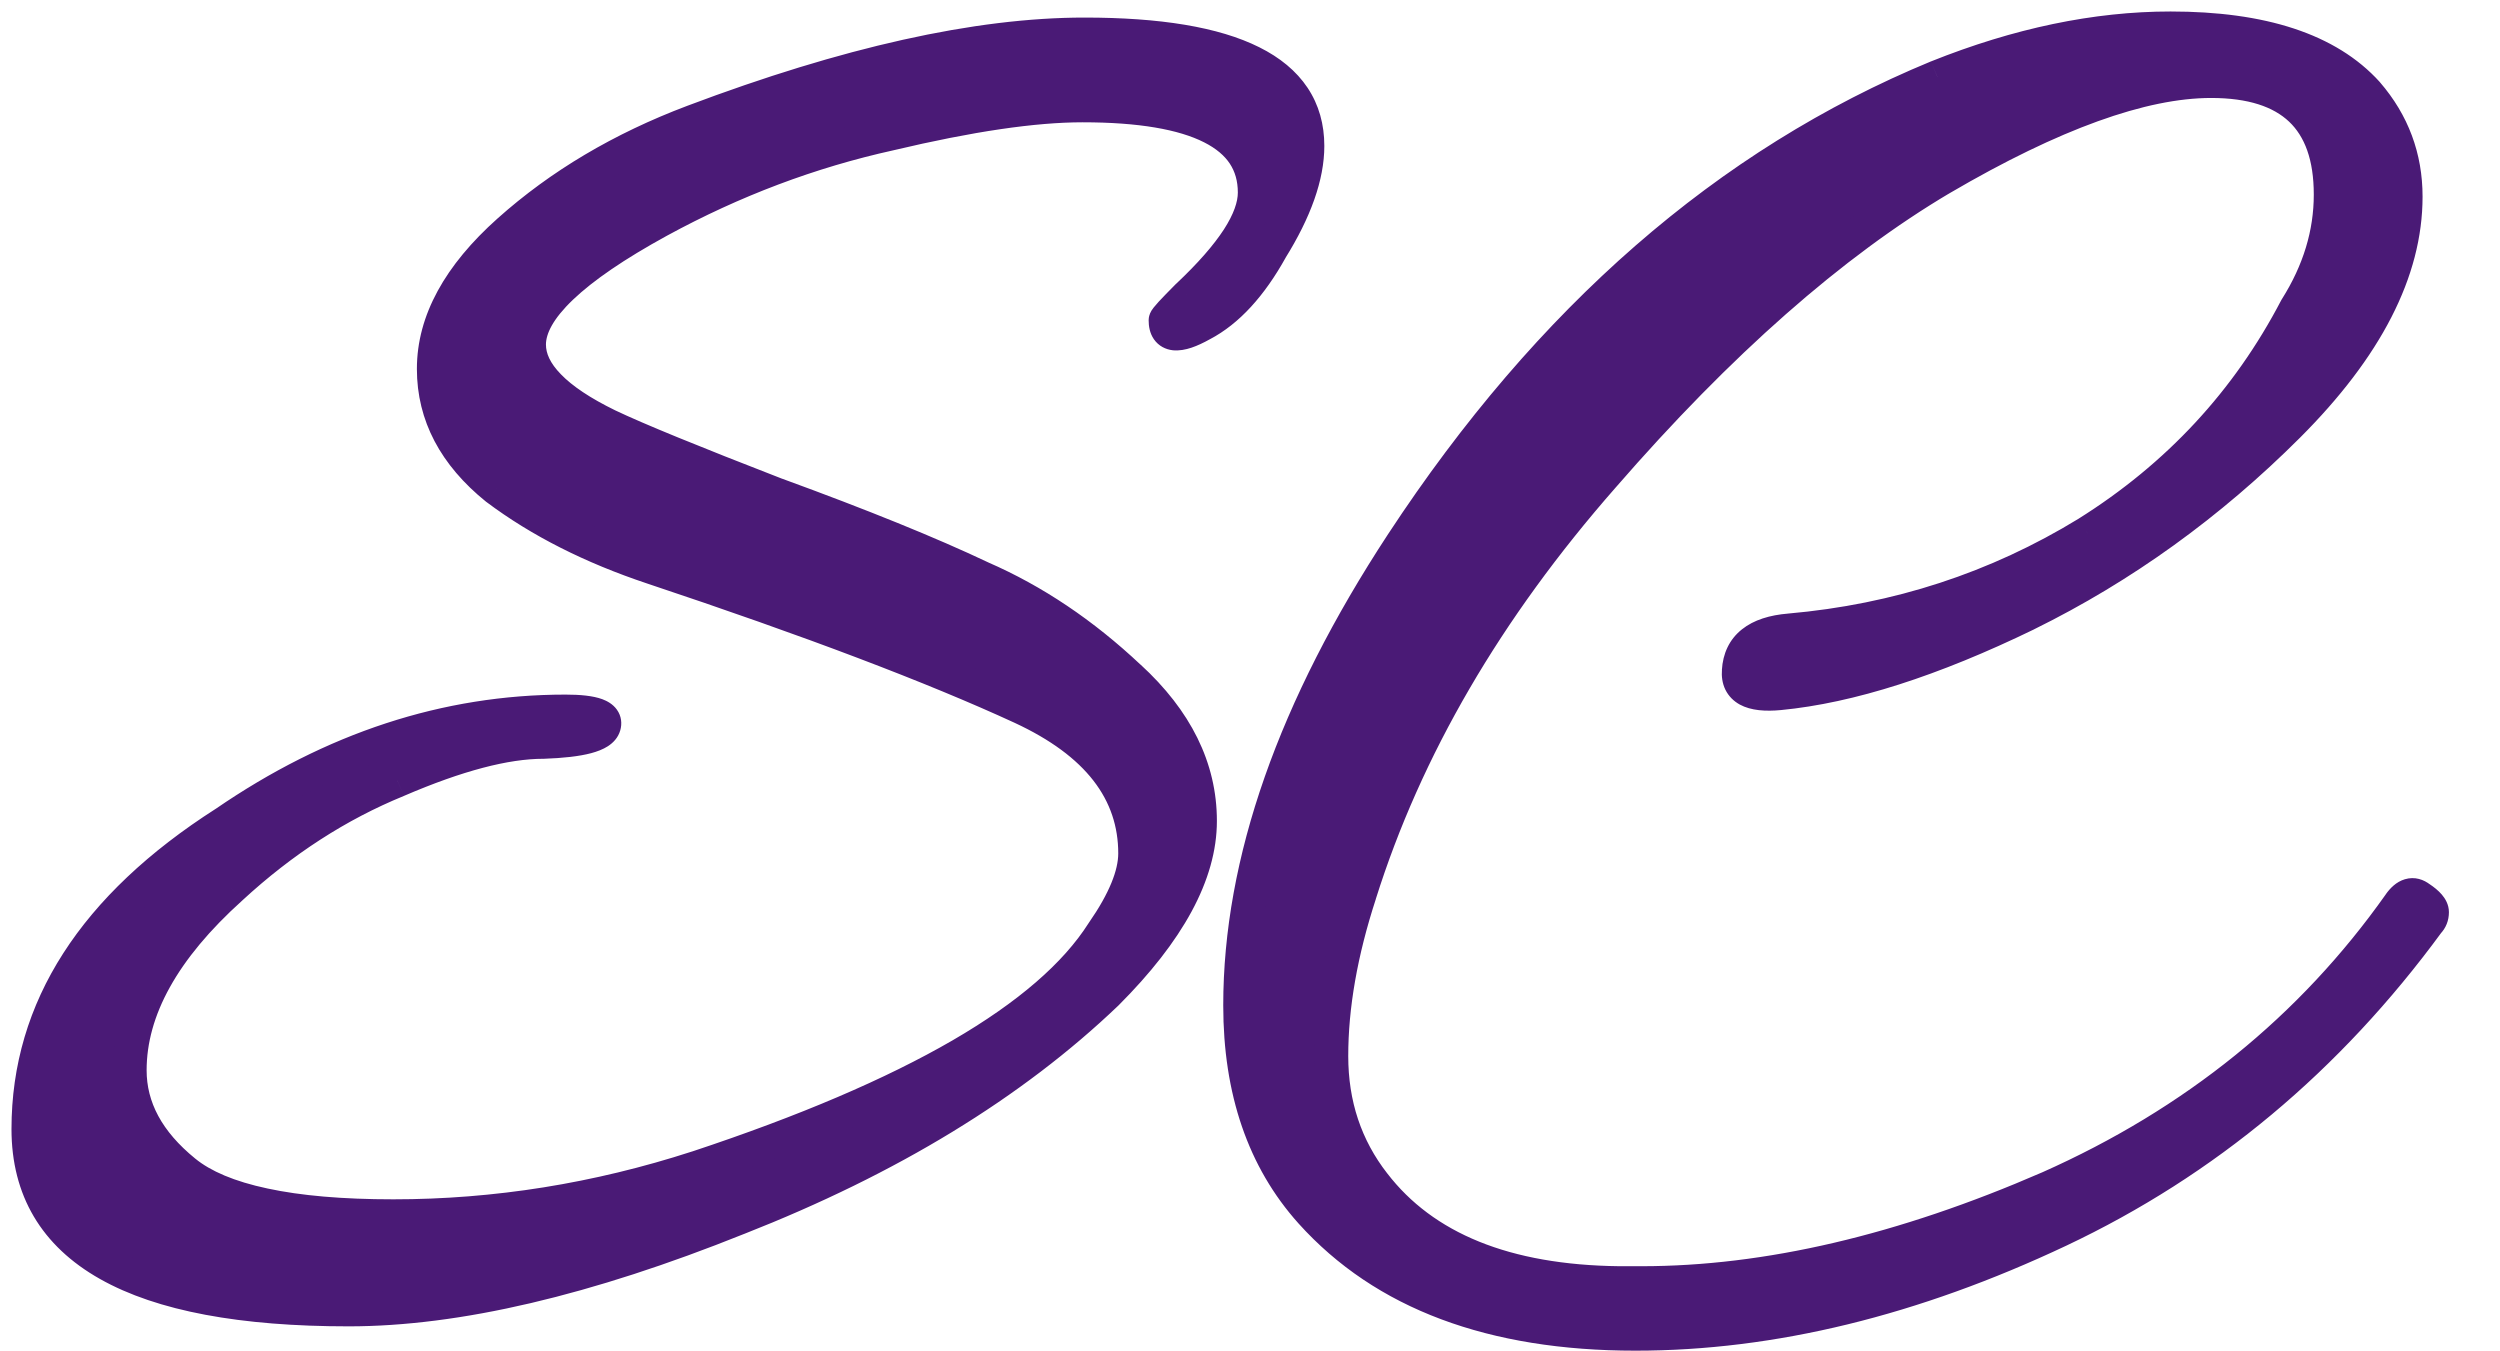 <svg width="37" height="20" viewBox="0 0 37 20" fill="none" font-weight="bold" xmlns="http://www.w3.org/2000/svg">
<g id="SC" transform="translate(0 -6)">
<path d="M19.35 8.16C19.35 8.6 19.17 9.11 18.81 9.69C18.51 10.23 18.17 10.6 17.79 10.8C17.43 11 17.25 10.98 17.25 10.74C17.25 10.72 17.36 10.6 17.58 10.38C18.24 9.76 18.57 9.25 18.57 8.85C18.57 7.99 17.72 7.56 16.02 7.56C15.3 7.56 14.35 7.7 13.17 7.98C11.99 8.24 10.85 8.67 9.75 9.27C8.47 9.97 7.83 10.58 7.83 11.1C7.83 11.52 8.22 11.92 9 12.3C9.42 12.5 10.25 12.84 11.49 13.32C12.75 13.78 13.76 14.19 14.52 14.55C15.3 14.89 16.03 15.38 16.71 16.02C17.41 16.66 17.76 17.37 17.76 18.15C17.76 18.93 17.3 19.78 16.38 20.7C14.98 22.04 13.16 23.15 10.92 24.03C8.68 24.93 6.76 25.38 5.16 25.38C2 25.38 0.42 24.49 0.42 22.71C0.42 20.93 1.39 19.42 3.33 18.18C4.93 17.08 6.61 16.53 8.37 16.53C8.79 16.53 8.98 16.6 8.94 16.74C8.9 16.88 8.6 16.96 8.04 16.98C7.48 16.98 6.76 17.17 5.88 17.55C5 17.91 4.18 18.44 3.42 19.14C2.42 20.04 1.92 20.94 1.92 21.84C1.92 22.4 2.19 22.9 2.73 23.34C3.27 23.78 4.3 24 5.82 24C7.34 24 8.84 23.76 10.32 23.28C13.52 22.22 15.52 21.06 16.32 19.8C16.64 19.34 16.8 18.95 16.8 18.63C16.8 17.71 16.24 16.99 15.12 16.47C13.82 15.87 12 15.18 9.66 14.4C8.76 14.1 7.99 13.71 7.35 13.23C6.73 12.73 6.42 12.14 6.42 11.46C6.42 10.76 6.79 10.08 7.53 9.42C8.29 8.74 9.2 8.2 10.26 7.8C12.54 6.94 14.47 6.51 16.05 6.51C18.25 6.51 19.35 7.06 19.35 8.16ZM34.494 8.88C34.494 7.76 33.904 7.2 32.724 7.2C31.704 7.2 30.374 7.68 28.734 8.64C27.114 9.6 25.444 11.07 23.724 13.05C22.004 15.01 20.804 17.07 20.124 19.23C19.844 20.09 19.704 20.89 19.704 21.63C19.704 22.35 19.914 22.98 20.334 23.52C21.074 24.48 22.284 24.97 23.964 24.99C24.084 24.99 24.194 24.99 24.294 24.99C26.154 24.99 28.164 24.52 30.324 23.58C32.484 22.62 34.214 21.22 35.514 19.38C35.614 19.24 35.714 19.21 35.814 19.29C35.934 19.37 35.994 19.44 35.994 19.5C35.994 19.56 35.974 19.61 35.934 19.65C34.454 21.67 32.634 23.19 30.474 24.21C28.314 25.23 26.224 25.74 24.204 25.74C22.084 25.74 20.484 25.14 19.404 23.94C18.704 23.16 18.354 22.14 18.354 20.88C18.354 18.76 19.154 16.48 20.754 14.04C22.934 10.72 25.574 8.42 28.674 7.14C29.874 6.66 31.024 6.42 32.124 6.42C33.484 6.42 34.454 6.74 35.034 7.38C35.414 7.82 35.604 8.33 35.604 8.91C35.604 10.01 35.024 11.14 33.864 12.3C32.704 13.46 31.414 14.39 29.994 15.09C28.594 15.77 27.374 16.16 26.334 16.26C25.914 16.3 25.714 16.19 25.734 15.93C25.754 15.57 26.004 15.37 26.484 15.33C28.084 15.19 29.554 14.71 30.894 13.89C32.234 13.05 33.264 11.94 33.984 10.56C34.324 10.02 34.494 9.46 34.494 8.88Z" fill="#4A1A76"/>
<path d="M18.81 9.69L18.597 9.558L18.591 9.569L18.81 9.69ZM17.79 10.8L17.674 10.579L17.669 10.582L17.79 10.8ZM17.58 10.38L17.409 10.198L17.403 10.203L17.58 10.38ZM13.17 7.98L13.224 8.224L13.228 8.223L13.17 7.98ZM9.75 9.27L9.63 9.051L9.63 9.051L9.75 9.27ZM9 12.3L8.89 12.525L8.893 12.526L9 12.3ZM11.49 13.32L11.4 13.553L11.404 13.555L11.49 13.32ZM14.52 14.55L14.413 14.776L14.42 14.779L14.52 14.55ZM16.71 16.02L16.539 16.202L16.541 16.204L16.71 16.02ZM16.38 20.7L16.553 20.881L16.557 20.877L16.38 20.7ZM10.92 24.03L10.829 23.797L10.827 23.798L10.92 24.03ZM3.33 18.18L3.465 18.391L3.472 18.386L3.33 18.18ZM8.04 16.98V17.23L8.049 17.23L8.04 16.98ZM5.88 17.55L5.975 17.781L5.979 17.779L5.88 17.55ZM3.42 19.14L3.587 19.326L3.589 19.324L3.42 19.14ZM2.73 23.34L2.572 23.534L2.572 23.534L2.73 23.34ZM10.32 23.28L10.397 23.518L10.399 23.517L10.32 23.28ZM16.32 19.8L16.115 19.657L16.109 19.666L16.32 19.8ZM15.12 16.47L15.225 16.243L15.225 16.243L15.12 16.47ZM9.66 14.4L9.581 14.637L9.581 14.637L9.66 14.4ZM7.35 13.23L7.193 13.425L7.2 13.43L7.35 13.23ZM7.53 9.42L7.696 9.607L7.697 9.606L7.53 9.42ZM10.26 7.8L10.172 7.566L10.172 7.566L10.26 7.8ZM19.1 8.16C19.1 8.534 18.945 8.998 18.598 9.558L19.022 9.822C19.395 9.222 19.6 8.666 19.6 8.16H19.1ZM18.591 9.569C18.305 10.084 17.996 10.409 17.674 10.579L17.906 11.021C18.344 10.791 18.715 10.376 19.029 9.811L18.591 9.569ZM17.669 10.582C17.587 10.627 17.523 10.656 17.475 10.672C17.424 10.688 17.407 10.686 17.413 10.687C17.428 10.688 17.464 10.7 17.489 10.736C17.507 10.762 17.5 10.774 17.5 10.74H17C17 10.826 17.015 10.93 17.078 11.021C17.148 11.122 17.252 11.172 17.357 11.184C17.453 11.194 17.549 11.174 17.633 11.146C17.72 11.117 17.813 11.073 17.911 11.018L17.669 10.582ZM17.5 10.74C17.5 10.789 17.485 10.824 17.482 10.832C17.476 10.846 17.47 10.855 17.468 10.858C17.465 10.865 17.463 10.866 17.467 10.861C17.475 10.851 17.491 10.832 17.517 10.804C17.568 10.748 17.648 10.666 17.757 10.557L17.403 10.203C17.293 10.314 17.207 10.402 17.148 10.466C17.119 10.498 17.094 10.527 17.074 10.552C17.065 10.564 17.053 10.58 17.042 10.597C17.037 10.606 17.029 10.62 17.021 10.638C17.016 10.651 17 10.689 17 10.74H17.5ZM17.751 10.562C18.09 10.244 18.352 9.946 18.532 9.668C18.711 9.392 18.82 9.117 18.82 8.85H18.32C18.32 8.983 18.264 9.163 18.113 9.397C17.962 9.629 17.73 9.896 17.409 10.198L17.751 10.562ZM18.82 8.85C18.82 8.592 18.756 8.355 18.619 8.148C18.484 7.943 18.288 7.782 18.045 7.659C17.568 7.418 16.883 7.31 16.02 7.31V7.81C16.857 7.81 17.447 7.917 17.82 8.106C18.002 8.198 18.125 8.306 18.202 8.423C18.278 8.539 18.32 8.678 18.32 8.85H18.82ZM16.02 7.31C15.272 7.31 14.3 7.455 13.112 7.737L13.228 8.223C14.4 7.945 15.328 7.81 16.02 7.81V7.31ZM13.116 7.736C11.912 8.001 10.75 8.44 9.63 9.051L9.87 9.489C10.95 8.9 12.068 8.479 13.224 8.224L13.116 7.736ZM9.63 9.051C8.982 9.405 8.48 9.745 8.138 10.072C7.801 10.393 7.58 10.737 7.58 11.1H8.08C8.08 10.943 8.179 10.723 8.482 10.434C8.78 10.15 9.238 9.835 9.87 9.489L9.63 9.051ZM7.58 11.1C7.58 11.395 7.718 11.659 7.944 11.889C8.167 12.118 8.487 12.328 8.891 12.525L9.109 12.075C8.733 11.892 8.468 11.712 8.302 11.54C8.137 11.371 8.08 11.226 8.08 11.1H7.58ZM8.893 12.526C9.322 12.73 10.161 13.074 11.4 13.553L11.58 13.087C10.339 12.606 9.518 12.27 9.107 12.074L8.893 12.526ZM11.404 13.555C12.661 14.014 13.663 14.421 14.413 14.776L14.627 14.324C13.857 13.959 12.839 13.546 11.576 13.085L11.404 13.555ZM14.42 14.779C15.171 15.107 15.878 15.58 16.539 16.202L16.881 15.838C16.182 15.18 15.429 14.673 14.62 14.321L14.42 14.779ZM16.541 16.204C17.202 16.808 17.51 17.455 17.51 18.15H18.01C18.01 17.285 17.618 16.512 16.879 15.835L16.541 16.204ZM17.51 18.15C17.51 18.831 17.106 19.62 16.203 20.523L16.557 20.877C17.494 19.939 18.01 19.029 18.01 18.15H17.51ZM16.207 20.519C14.836 21.832 13.045 22.926 10.829 23.797L11.011 24.263C13.275 23.374 15.124 22.248 16.553 20.881L16.207 20.519ZM10.827 23.798C8.603 24.692 6.716 25.13 5.16 25.13V25.63C6.804 25.63 8.757 25.168 11.013 24.262L10.827 23.798ZM5.16 25.13C3.595 25.13 2.462 24.908 1.728 24.495C1.014 24.093 0.67 23.508 0.67 22.71H0.17C0.17 23.692 0.615 24.442 1.482 24.93C2.328 25.407 3.565 25.63 5.16 25.63V25.13ZM0.67 22.71C0.67 21.04 1.573 19.6 3.465 18.391L3.195 17.969C1.207 19.24 0.17 20.82 0.17 22.71H0.67ZM3.472 18.386C5.034 17.312 6.666 16.78 8.37 16.78V16.28C6.554 16.28 4.826 16.848 3.188 17.974L3.472 18.386ZM8.37 16.78C8.575 16.78 8.69 16.798 8.741 16.817C8.766 16.826 8.746 16.825 8.723 16.793C8.692 16.749 8.692 16.699 8.7 16.671L9.18 16.809C9.208 16.711 9.199 16.599 9.13 16.503C9.07 16.419 8.984 16.374 8.914 16.348C8.775 16.297 8.585 16.28 8.37 16.28V16.78ZM8.7 16.671C8.712 16.629 8.737 16.616 8.725 16.624C8.713 16.632 8.682 16.647 8.621 16.663C8.498 16.696 8.305 16.72 8.031 16.73L8.049 17.23C8.335 17.22 8.572 17.194 8.749 17.147C8.838 17.123 8.924 17.091 8.997 17.044C9.071 16.996 9.148 16.921 9.18 16.809L8.7 16.671ZM8.04 16.73C7.43 16.73 6.673 16.935 5.781 17.32L5.979 17.779C6.847 17.405 7.53 17.23 8.04 17.23V16.73ZM5.785 17.319C4.876 17.691 4.031 18.238 3.251 18.956L3.589 19.324C4.329 18.642 5.124 18.129 5.975 17.781L5.785 17.319ZM3.253 18.954C2.226 19.878 1.67 20.84 1.67 21.84H2.17C2.17 21.04 2.614 20.202 3.587 19.326L3.253 18.954ZM1.67 21.84C1.67 22.493 1.989 23.059 2.572 23.534L2.888 23.146C2.391 22.741 2.17 22.307 2.17 21.84H1.67ZM2.572 23.534C2.885 23.788 3.32 23.965 3.855 24.079C4.393 24.194 5.049 24.25 5.82 24.25V23.75C5.071 23.75 4.452 23.696 3.96 23.59C3.465 23.485 3.115 23.332 2.888 23.146L2.572 23.534ZM5.82 24.25C7.367 24.25 8.893 24.006 10.397 23.518L10.243 23.042C8.787 23.514 7.313 23.75 5.82 23.75V24.25ZM10.399 23.517C12.008 22.984 13.325 22.423 14.345 21.831C15.363 21.241 16.101 20.611 16.531 19.934L16.109 19.666C15.739 20.248 15.077 20.829 14.095 21.399C13.114 21.967 11.832 22.516 10.241 23.043L10.399 23.517ZM16.525 19.943C16.855 19.469 17.05 19.027 17.05 18.63H16.55C16.55 18.873 16.425 19.211 16.115 19.657L16.525 19.943ZM17.05 18.63C17.05 17.579 16.398 16.788 15.225 16.243L15.015 16.697C16.082 17.192 16.55 17.841 16.55 18.63H17.05ZM15.225 16.243C13.912 15.637 12.082 14.944 9.739 14.163L9.581 14.637C11.918 15.416 13.727 16.103 15.015 16.697L15.225 16.243ZM9.739 14.163C8.86 13.87 8.115 13.491 7.5 13.03L7.2 13.43C7.865 13.929 8.66 14.33 9.581 14.637L9.739 14.163ZM7.507 13.035C6.935 12.574 6.67 12.051 6.67 11.46H6.17C6.17 12.229 6.525 12.886 7.193 13.425L7.507 13.035ZM6.67 11.46C6.67 10.857 6.987 10.239 7.696 9.607L7.364 9.233C6.593 9.921 6.17 10.663 6.17 11.46H6.67ZM7.697 9.606C8.431 8.949 9.314 8.424 10.348 8.034L10.172 7.566C9.086 7.976 8.149 8.531 7.363 9.234L7.697 9.606ZM10.348 8.034C12.614 7.179 14.512 6.76 16.05 6.76V6.26C14.428 6.26 12.466 6.701 10.172 7.566L10.348 8.034ZM16.05 6.76C17.137 6.76 17.915 6.897 18.413 7.146C18.659 7.269 18.828 7.414 18.936 7.577C19.043 7.738 19.1 7.929 19.1 8.16H19.6C19.6 7.841 19.52 7.551 19.352 7.299C19.185 7.049 18.942 6.851 18.637 6.699C18.035 6.398 17.163 6.26 16.05 6.26V6.76ZM28.734 8.64L28.608 8.424L28.607 8.425L28.734 8.64ZM23.724 13.05L23.912 13.215L23.913 13.214L23.724 13.05ZM20.124 19.23L20.362 19.307L20.362 19.305L20.124 19.23ZM20.334 23.52L20.532 23.367L20.531 23.366L20.334 23.52ZM23.964 24.99L23.961 25.24H23.964V24.99ZM30.324 23.58L30.424 23.809L30.425 23.808L30.324 23.58ZM35.514 19.38L35.31 19.235L35.31 19.236L35.514 19.38ZM35.814 19.29L35.658 19.485L35.666 19.492L35.675 19.498L35.814 19.29ZM35.934 19.65L35.757 19.473L35.744 19.487L35.732 19.502L35.934 19.65ZM30.474 24.21L30.367 23.984L30.367 23.984L30.474 24.21ZM19.404 23.94L19.218 24.107L19.218 24.107L19.404 23.94ZM20.754 14.04L20.545 13.903L20.545 13.903L20.754 14.04ZM28.674 7.14L28.581 6.908L28.578 6.909L28.674 7.14ZM35.034 7.38L35.223 7.217L35.219 7.212L35.034 7.38ZM29.994 15.09L30.103 15.315L30.104 15.314L29.994 15.09ZM26.334 16.26L26.358 16.509L26.358 16.509L26.334 16.26ZM25.734 15.93L25.983 15.949L25.983 15.944L25.734 15.93ZM26.484 15.33L26.505 15.579L26.506 15.579L26.484 15.33ZM30.894 13.89L31.024 14.103L31.027 14.102L30.894 13.89ZM33.984 10.56L33.772 10.427L33.767 10.435L33.762 10.444L33.984 10.56ZM34.744 8.88C34.744 8.278 34.585 7.782 34.224 7.439C33.865 7.098 33.349 6.95 32.724 6.95V7.45C33.279 7.45 33.648 7.582 33.879 7.801C34.108 8.018 34.244 8.362 34.244 8.88H34.744ZM32.724 6.95C31.636 6.95 30.258 7.458 28.608 8.424L28.86 8.856C30.49 7.902 31.772 7.45 32.724 7.45V6.95ZM28.607 8.425C26.956 9.403 25.266 10.893 23.535 12.886L23.913 13.214C25.621 11.247 27.271 9.797 28.861 8.855L28.607 8.425ZM23.536 12.885C21.797 14.867 20.577 16.957 19.885 19.155L20.362 19.305C21.03 17.183 22.211 15.153 23.912 13.215L23.536 12.885ZM19.886 19.153C19.6 20.032 19.454 20.859 19.454 21.63H19.954C19.954 20.921 20.088 20.148 20.362 19.307L19.886 19.153ZM19.454 21.63C19.454 22.402 19.681 23.087 20.137 23.674L20.531 23.366C20.147 22.873 19.954 22.297 19.954 21.63H19.454ZM20.136 23.673C20.939 24.714 22.236 25.219 23.961 25.24L23.967 24.74C22.332 24.721 21.209 24.246 20.532 23.367L20.136 23.673ZM23.964 25.24C23.964 25.24 23.964 25.24 23.965 25.24C23.965 25.24 23.965 25.24 23.965 25.24C23.965 25.24 23.966 25.24 23.966 25.24C23.966 25.24 23.966 25.24 23.967 25.24C23.967 25.24 23.967 25.24 23.967 25.24C23.968 25.24 23.968 25.24 23.968 25.24C23.968 25.24 23.969 25.24 23.969 25.24C23.969 25.24 23.969 25.24 23.97 25.24C23.97 25.24 23.97 25.24 23.97 25.24C23.971 25.24 23.971 25.24 23.971 25.24C23.971 25.24 23.971 25.24 23.972 25.24C23.972 25.24 23.972 25.24 23.972 25.24C23.973 25.24 23.973 25.24 23.973 25.24C23.973 25.24 23.974 25.24 23.974 25.24C23.974 25.24 23.974 25.24 23.974 25.24C23.975 25.24 23.975 25.24 23.975 25.24C23.975 25.24 23.976 25.24 23.976 25.24C23.976 25.24 23.976 25.24 23.977 25.24C23.977 25.24 23.977 25.24 23.977 25.24C23.977 25.24 23.978 25.24 23.978 25.24C23.978 25.24 23.978 25.24 23.979 25.24C23.979 25.24 23.979 25.24 23.979 25.24C23.98 25.24 23.98 25.24 23.98 25.24C23.98 25.24 23.98 25.24 23.981 25.24C23.981 25.24 23.981 25.24 23.981 25.24C23.982 25.24 23.982 25.24 23.982 25.24C23.982 25.24 23.983 25.24 23.983 25.24C23.983 25.24 23.983 25.24 23.983 25.24C23.984 25.24 23.984 25.24 23.984 25.24C23.984 25.24 23.985 25.24 23.985 25.24C23.985 25.24 23.985 25.24 23.986 25.24C23.986 25.24 23.986 25.24 23.986 25.24C23.986 25.24 23.987 25.24 23.987 25.24C23.987 25.24 23.987 25.24 23.988 25.24C23.988 25.24 23.988 25.24 23.988 25.24C23.989 25.24 23.989 25.24 23.989 25.24C23.989 25.24 23.989 25.24 23.99 25.24C23.99 25.24 23.99 25.24 23.991 25.24C23.991 25.24 23.991 25.24 23.991 25.24C23.991 25.24 23.992 25.24 23.992 25.24C23.992 25.24 23.992 25.24 23.992 25.24C23.993 25.24 23.993 25.24 23.993 25.24C23.994 25.24 23.994 25.24 23.994 25.24C23.994 25.24 23.994 25.24 23.995 25.24C23.995 25.24 23.995 25.24 23.995 25.24C23.995 25.24 23.996 25.24 23.996 25.24C23.996 25.24 23.997 25.24 23.997 25.24C23.997 25.24 23.997 25.24 23.997 25.24C23.998 25.24 23.998 25.24 23.998 25.24C23.998 25.24 23.998 25.24 23.999 25.24C23.999 25.24 23.999 25.24 24 25.24C24 25.24 24 25.24 24 25.24C24 25.24 24.001 25.24 24.001 25.24C24.001 25.24 24.001 25.24 24.002 25.24C24.002 25.24 24.002 25.24 24.002 25.24C24.003 25.24 24.003 25.24 24.003 25.24C24.003 25.24 24.003 25.24 24.004 25.24C24.004 25.24 24.004 25.24 24.004 25.24C24.005 25.24 24.005 25.24 24.005 25.24C24.005 25.24 24.006 25.24 24.006 25.24C24.006 25.24 24.006 25.24 24.006 25.24C24.007 25.24 24.007 25.24 24.007 25.24C24.007 25.24 24.008 25.24 24.008 25.24C24.008 25.24 24.008 25.24 24.008 25.24C24.009 25.24 24.009 25.24 24.009 25.24C24.009 25.24 24.01 25.24 24.01 25.24C24.01 25.24 24.01 25.24 24.011 25.24C24.011 25.24 24.011 25.24 24.011 25.24C24.011 25.24 24.012 25.24 24.012 25.24C24.012 25.24 24.012 25.24 24.013 25.24C24.013 25.24 24.013 25.24 24.013 25.24C24.014 25.24 24.014 25.24 24.014 25.24C24.014 25.24 24.014 25.24 24.015 25.24C24.015 25.24 24.015 25.24 24.015 25.24C24.015 25.24 24.016 25.24 24.016 25.24C24.016 25.24 24.017 25.24 24.017 25.24C24.017 25.24 24.017 25.24 24.017 25.24C24.018 25.24 24.018 25.24 24.018 25.24C24.018 25.24 24.018 25.24 24.019 25.24C24.019 25.24 24.019 25.24 24.019 25.24C24.02 25.24 24.02 25.24 24.02 25.24C24.02 25.24 24.021 25.24 24.021 25.24C24.021 25.24 24.021 25.24 24.021 25.24C24.022 25.24 24.022 25.24 24.022 25.24C24.022 25.24 24.023 25.24 24.023 25.24C24.023 25.24 24.023 25.24 24.023 25.24C24.024 25.24 24.024 25.24 24.024 25.24C24.024 25.24 24.025 25.24 24.025 25.24C24.025 25.24 24.025 25.24 24.026 25.24C24.026 25.24 24.026 25.24 24.026 25.24C24.026 25.24 24.027 25.24 24.027 25.24C24.027 25.24 24.027 25.24 24.028 25.24C24.028 25.24 24.028 25.24 24.028 25.24C24.029 25.24 24.029 25.24 24.029 25.24C24.029 25.24 24.029 25.24 24.03 25.24C24.03 25.24 24.03 25.24 24.03 25.24C24.031 25.24 24.031 25.24 24.031 25.24C24.031 25.24 24.032 25.24 24.032 25.24C24.032 25.24 24.032 25.24 24.032 25.24C24.033 25.24 24.033 25.24 24.033 25.24C24.033 25.24 24.034 25.24 24.034 25.24C24.034 25.24 24.034 25.24 24.034 25.24C24.035 25.24 24.035 25.24 24.035 25.24C24.035 25.24 24.036 25.24 24.036 25.24C24.036 25.24 24.036 25.24 24.037 25.24C24.037 25.24 24.037 25.24 24.037 25.24C24.037 25.24 24.038 25.24 24.038 25.24C24.038 25.24 24.038 25.24 24.038 25.24C24.039 25.24 24.039 25.24 24.039 25.24C24.039 25.24 24.04 25.24 24.04 25.24C24.04 25.24 24.04 25.24 24.041 25.24C24.041 25.24 24.041 25.24 24.041 25.24C24.041 25.24 24.042 25.24 24.042 25.24C24.042 25.24 24.042 25.24 24.043 25.24C24.043 25.24 24.043 25.24 24.043 25.24C24.044 25.24 24.044 25.24 24.044 25.24C24.044 25.24 24.044 25.24 24.045 25.24C24.045 25.24 24.045 25.24 24.045 25.24C24.046 25.24 24.046 25.24 24.046 25.24C24.046 25.24 24.046 25.24 24.047 25.24C24.047 25.24 24.047 25.24 24.047 25.24C24.047 25.24 24.048 25.24 24.048 25.24C24.048 25.24 24.048 25.24 24.049 25.24C24.049 25.24 24.049 25.24 24.049 25.24C24.05 25.24 24.05 25.24 24.05 25.24C24.05 25.24 24.05 25.24 24.051 25.24C24.051 25.24 24.051 25.24 24.051 25.24C24.052 25.24 24.052 25.24 24.052 25.24C24.052 25.24 24.052 25.24 24.053 25.24C24.053 25.24 24.053 25.24 24.053 25.24C24.054 25.24 24.054 25.24 24.054 25.24C24.054 25.24 24.055 25.24 24.055 25.24C24.055 25.24 24.055 25.24 24.055 25.24C24.056 25.24 24.056 25.24 24.056 25.24C24.056 25.24 24.056 25.24 24.057 25.24C24.057 25.24 24.057 25.24 24.057 25.24C24.058 25.24 24.058 25.24 24.058 25.24C24.058 25.24 24.058 25.24 24.059 25.24C24.059 25.24 24.059 25.24 24.059 25.24C24.06 25.24 24.06 25.24 24.06 25.24C24.06 25.24 24.061 25.24 24.061 25.24C24.061 25.24 24.061 25.24 24.061 25.24C24.062 25.24 24.062 25.24 24.062 25.24C24.062 25.24 24.063 25.24 24.063 25.24C24.063 25.24 24.063 25.24 24.064 25.24C24.064 25.24 24.064 25.24 24.064 25.24C24.064 25.24 24.065 25.24 24.065 25.24C24.065 25.24 24.065 25.24 24.066 25.24C24.066 25.24 24.066 25.24 24.066 25.24C24.066 25.24 24.067 25.24 24.067 25.24C24.067 25.24 24.067 25.24 24.067 25.24C24.068 25.24 24.068 25.24 24.068 25.24C24.068 25.24 24.069 25.24 24.069 25.24C24.069 25.24 24.069 25.24 24.07 25.24C24.07 25.24 24.07 25.24 24.07 25.24C24.07 25.24 24.071 25.24 24.071 25.24C24.071 25.24 24.071 25.24 24.072 25.24C24.072 25.24 24.072 25.24 24.072 25.24C24.072 25.24 24.073 25.24 24.073 25.24C24.073 25.24 24.073 25.24 24.073 25.24C24.074 25.24 24.074 25.24 24.074 25.24C24.074 25.24 24.075 25.24 24.075 25.24C24.075 25.24 24.075 25.24 24.076 25.24C24.076 25.24 24.076 25.24 24.076 25.24C24.076 25.24 24.077 25.24 24.077 25.24C24.077 25.24 24.077 25.24 24.078 25.24C24.078 25.24 24.078 25.24 24.078 25.24C24.078 25.24 24.079 25.24 24.079 25.24C24.079 25.24 24.079 25.24 24.079 25.24C24.08 25.24 24.08 25.24 24.08 25.24C24.08 25.24 24.081 25.24 24.081 25.24C24.081 25.24 24.081 25.24 24.081 25.24C24.082 25.24 24.082 25.24 24.082 25.24C24.082 25.24 24.083 25.24 24.083 25.24C24.083 25.24 24.083 25.24 24.083 25.24C24.084 25.24 24.084 25.24 24.084 25.24C24.084 25.24 24.085 25.24 24.085 25.24C24.085 25.24 24.085 25.24 24.085 25.24C24.086 25.24 24.086 25.24 24.086 25.24C24.086 25.24 24.087 25.24 24.087 25.24C24.087 25.24 24.087 25.24 24.087 25.24C24.088 25.24 24.088 25.24 24.088 25.24C24.088 25.24 24.088 25.24 24.089 25.24C24.089 25.24 24.089 25.24 24.089 25.24C24.09 25.24 24.09 25.24 24.09 25.24C24.09 25.24 24.09 25.24 24.091 25.24C24.091 25.24 24.091 25.24 24.091 25.24C24.092 25.24 24.092 25.24 24.092 25.24C24.092 25.24 24.093 25.24 24.093 25.24C24.093 25.24 24.093 25.24 24.093 25.24C24.094 25.24 24.094 25.24 24.094 25.24C24.094 25.24 24.095 25.24 24.095 25.24C24.095 25.24 24.095 25.24 24.095 25.24C24.096 25.24 24.096 25.24 24.096 25.24C24.096 25.24 24.096 25.24 24.097 25.24C24.097 25.24 24.097 25.24 24.097 25.24C24.098 25.24 24.098 25.24 24.098 25.24C24.098 25.24 24.098 25.24 24.099 25.24C24.099 25.24 24.099 25.24 24.099 25.24C24.099 25.24 24.1 25.24 24.1 25.24C24.1 25.24 24.1 25.24 24.101 25.24C24.101 25.24 24.101 25.24 24.101 25.24C24.102 25.24 24.102 25.24 24.102 25.24C24.102 25.24 24.102 25.24 24.103 25.24C24.103 25.24 24.103 25.24 24.103 25.24C24.104 25.24 24.104 25.24 24.104 25.24C24.104 25.24 24.104 25.24 24.105 25.24C24.105 25.24 24.105 25.24 24.105 25.24C24.105 25.24 24.106 25.24 24.106 25.24C24.106 25.24 24.106 25.24 24.107 25.24C24.107 25.24 24.107 25.24 24.107 25.24C24.107 25.24 24.108 25.24 24.108 25.24C24.108 25.24 24.108 25.24 24.108 25.24C24.109 25.24 24.109 25.24 24.109 25.24C24.109 25.24 24.11 25.24 24.11 25.24C24.11 25.24 24.11 25.24 24.11 25.24C24.111 25.24 24.111 25.24 24.111 25.24C24.111 25.24 24.111 25.24 24.112 25.24C24.112 25.24 24.112 25.24 24.112 25.24C24.113 25.24 24.113 25.24 24.113 25.24C24.113 25.24 24.113 25.24 24.114 25.24C24.114 25.24 24.114 25.24 24.114 25.24C24.115 25.24 24.115 25.24 24.115 25.24C24.115 25.24 24.115 25.24 24.116 25.24C24.116 25.24 24.116 25.24 24.116 25.24C24.116 25.24 24.117 25.24 24.117 25.24C24.117 25.24 24.117 25.24 24.118 25.24C24.118 25.24 24.118 25.24 24.118 25.24C24.119 25.24 24.119 25.24 24.119 25.24C24.119 25.24 24.119 25.24 24.12 25.24C24.12 25.24 24.12 25.24 24.12 25.24C24.12 25.24 24.121 25.24 24.121 25.24C24.121 25.24 24.121 25.24 24.122 25.24C24.122 25.24 24.122 25.24 24.122 25.24C24.122 25.24 24.123 25.24 24.123 25.24C24.123 25.24 24.123 25.24 24.123 25.24C24.124 25.24 24.124 25.24 24.124 25.24C24.124 25.24 24.125 25.24 24.125 25.24C24.125 25.24 24.125 25.24 24.125 25.24C24.126 25.24 24.126 25.24 24.126 25.24C24.126 25.24 24.127 25.24 24.127 25.24C24.127 25.24 24.127 25.24 24.127 25.24C24.128 25.24 24.128 25.24 24.128 25.24C24.128 25.24 24.128 25.24 24.129 25.24C24.129 25.24 24.129 25.24 24.129 25.24C24.13 25.24 24.13 25.24 24.13 25.24C24.13 25.24 24.13 25.24 24.131 25.24C24.131 25.24 24.131 25.24 24.131 25.24C24.131 25.24 24.132 25.24 24.132 25.24C24.132 25.24 24.132 25.24 24.133 25.24C24.133 25.24 24.133 25.24 24.133 25.24C24.133 25.24 24.134 25.24 24.134 25.24C24.134 25.24 24.134 25.24 24.134 25.24C24.135 25.24 24.135 25.24 24.135 25.24C24.135 25.24 24.136 25.24 24.136 25.24C24.136 25.24 24.136 25.24 24.136 25.24C24.137 25.24 24.137 25.24 24.137 25.24C24.137 25.24 24.137 25.24 24.138 25.24C24.138 25.24 24.138 25.24 24.138 25.24C24.139 25.24 24.139 25.24 24.139 25.24C24.139 25.24 24.139 25.24 24.14 25.24C24.14 25.24 24.14 25.24 24.14 25.24C24.14 25.24 24.141 25.24 24.141 25.24C24.141 25.24 24.141 25.24 24.142 25.24C24.142 25.24 24.142 25.24 24.142 25.24C24.142 25.24 24.143 25.24 24.143 25.24C24.143 25.24 24.143 25.24 24.143 25.24C24.144 25.24 24.144 25.24 24.144 25.24C24.144 25.24 24.145 25.24 24.145 25.24C24.145 25.24 24.145 25.24 24.145 25.24C24.146 25.24 24.146 25.24 24.146 25.24C24.146 25.24 24.146 25.24 24.147 25.24C24.147 25.24 24.147 25.24 24.147 25.24C24.148 25.24 24.148 25.24 24.148 25.24C24.148 25.24 24.148 25.24 24.149 25.24C24.149 25.24 24.149 25.24 24.149 25.24C24.149 25.24 24.15 25.24 24.15 25.24C24.15 25.24 24.15 25.24 24.151 25.24C24.151 25.24 24.151 25.24 24.151 25.24C24.151 25.24 24.152 25.24 24.152 25.24C24.152 25.24 24.152 25.24 24.152 25.24C24.153 25.24 24.153 25.24 24.153 25.24C24.153 25.24 24.154 25.24 24.154 25.24C24.154 25.24 24.154 25.24 24.154 25.24C24.155 25.24 24.155 25.24 24.155 25.24C24.155 25.24 24.155 25.24 24.156 25.24C24.156 25.24 24.156 25.24 24.156 25.24C24.157 25.24 24.157 25.24 24.157 25.24C24.157 25.24 24.157 25.24 24.158 25.24C24.158 25.24 24.158 25.24 24.158 25.24C24.158 25.24 24.159 25.24 24.159 25.24C24.159 25.24 24.159 25.24 24.16 25.24C24.16 25.24 24.16 25.24 24.16 25.24C24.16 25.24 24.16 25.24 24.161 25.24C24.161 25.24 24.161 25.24 24.161 25.24C24.162 25.24 24.162 25.24 24.162 25.24C24.162 25.24 24.162 25.24 24.163 25.24C24.163 25.24 24.163 25.24 24.163 25.24C24.163 25.24 24.164 25.24 24.164 25.24C24.164 25.24 24.164 25.24 24.165 25.24C24.165 25.24 24.165 25.24 24.165 25.24C24.165 25.24 24.166 25.24 24.166 25.24C24.166 25.24 24.166 25.24 24.166 25.24C24.167 25.24 24.167 25.24 24.167 25.24C24.167 25.24 24.168 25.24 24.168 25.24C24.168 25.24 24.168 25.24 24.168 25.24C24.169 25.24 24.169 25.24 24.169 25.24C24.169 25.24 24.169 25.24 24.17 25.24C24.17 25.24 24.17 25.24 24.17 25.24C24.171 25.24 24.171 25.24 24.171 25.24C24.171 25.24 24.171 25.24 24.172 25.24C24.172 25.24 24.172 25.24 24.172 25.24C24.172 25.24 24.173 25.24 24.173 25.24C24.173 25.24 24.173 25.24 24.173 25.24C24.174 25.24 24.174 25.24 24.174 25.24C24.174 25.24 24.174 25.24 24.175 25.24C24.175 25.24 24.175 25.24 24.175 25.24C24.175 25.24 24.176 25.24 24.176 25.24C24.176 25.24 24.176 25.24 24.177 25.24C24.177 25.24 24.177 25.24 24.177 25.24C24.177 25.24 24.178 25.24 24.178 25.24C24.178 25.24 24.178 25.24 24.178 25.24C24.179 25.24 24.179 25.24 24.179 25.24C24.179 25.24 24.18 25.24 24.18 25.24C24.18 25.24 24.18 25.24 24.18 25.24C24.18 25.24 24.181 25.24 24.181 25.24C24.181 25.24 24.181 25.24 24.182 25.24C24.182 25.24 24.182 25.24 24.182 25.24C24.182 25.24 24.183 25.24 24.183 25.24C24.183 25.24 24.183 25.24 24.183 25.24C24.184 25.24 24.184 25.24 24.184 25.24C24.184 25.24 24.184 25.24 24.185 25.24C24.185 25.24 24.185 25.24 24.185 25.24C24.186 25.24 24.186 25.24 24.186 25.24C24.186 25.24 24.186 25.24 24.187 25.24C24.187 25.24 24.187 25.24 24.187 25.24C24.187 25.24 24.188 25.24 24.188 25.24C24.188 25.24 24.188 25.24 24.189 25.24C24.189 25.24 24.189 25.24 24.189 25.24C24.189 25.24 24.189 25.24 24.19 25.24C24.19 25.24 24.19 25.24 24.19 25.24C24.191 25.24 24.191 25.24 24.191 25.24C24.191 25.24 24.191 25.24 24.192 25.24C24.192 25.24 24.192 25.24 24.192 25.24C24.192 25.24 24.193 25.24 24.193 25.24C24.193 25.24 24.193 25.24 24.194 25.24C24.194 25.24 24.194 25.24 24.194 25.24C24.194 25.24 24.195 25.24 24.195 25.24C24.195 25.24 24.195 25.24 24.195 25.24C24.196 25.24 24.196 25.24 24.196 25.24C24.196 25.24 24.196 25.24 24.197 25.24C24.197 25.24 24.197 25.24 24.197 25.24C24.197 25.24 24.198 25.24 24.198 25.24C24.198 25.24 24.198 25.24 24.198 25.24C24.199 25.24 24.199 25.24 24.199 25.24C24.199 25.24 24.2 25.24 24.2 25.24C24.2 25.24 24.2 25.24 24.2 25.24C24.201 25.24 24.201 25.24 24.201 25.24C24.201 25.24 24.201 25.24 24.202 25.24C24.202 25.24 24.202 25.24 24.202 25.24C24.202 25.24 24.203 25.24 24.203 25.24C24.203 25.24 24.203 25.24 24.203 25.24C24.204 25.24 24.204 25.24 24.204 25.24C24.204 25.24 24.204 25.24 24.205 25.24C24.205 25.24 24.205 25.24 24.205 25.24C24.206 25.24 24.206 25.24 24.206 25.24C24.206 25.24 24.206 25.24 24.206 25.24C24.207 25.24 24.207 25.24 24.207 25.24C24.207 25.24 24.208 25.24 24.208 25.24C24.208 25.24 24.208 25.24 24.208 25.24C24.209 25.24 24.209 25.24 24.209 25.24C24.209 25.24 24.209 25.24 24.21 25.24C24.21 25.24 24.21 25.24 24.21 25.24C24.21 25.24 24.211 25.24 24.211 25.24C24.211 25.24 24.211 25.24 24.212 25.24C24.212 25.24 24.212 25.24 24.212 25.24C24.212 25.24 24.212 25.24 24.213 25.24C24.213 25.24 24.213 25.24 24.213 25.24C24.213 25.24 24.214 25.24 24.214 25.24C24.214 25.24 24.214 25.24 24.215 25.24C24.215 25.24 24.215 25.24 24.215 25.24C24.215 25.24 24.216 25.24 24.216 25.24C24.216 25.24 24.216 25.24 24.216 25.24C24.217 25.24 24.217 25.24 24.217 25.24C24.217 25.24 24.217 25.24 24.218 25.24C24.218 25.24 24.218 25.24 24.218 25.24C24.218 25.24 24.219 25.24 24.219 25.24C24.219 25.24 24.219 25.24 24.22 25.24C24.22 25.24 24.22 25.24 24.22 25.24C24.22 25.24 24.221 25.24 24.221 25.24C24.221 25.24 24.221 25.24 24.221 25.24C24.221 25.24 24.222 25.24 24.222 25.24C24.222 25.24 24.222 25.24 24.223 25.24C24.223 25.24 24.223 25.24 24.223 25.24C24.223 25.24 24.224 25.24 24.224 25.24C24.224 25.24 24.224 25.24 24.224 25.24C24.225 25.24 24.225 25.24 24.225 25.24C24.225 25.24 24.225 25.24 24.226 25.24C24.226 25.24 24.226 25.24 24.226 25.24C24.226 25.24 24.227 25.24 24.227 25.24C24.227 25.24 24.227 25.24 24.227 25.24C24.228 25.24 24.228 25.24 24.228 25.24C24.228 25.24 24.229 25.24 24.229 25.24C24.229 25.24 24.229 25.24 24.229 25.24C24.23 25.24 24.23 25.24 24.23 25.24C24.23 25.24 24.23 25.24 24.23 25.24C24.231 25.24 24.231 25.24 24.231 25.24C24.231 25.24 24.232 25.24 24.232 25.24C24.232 25.24 24.232 25.24 24.232 25.24C24.233 25.24 24.233 25.24 24.233 25.24C24.233 25.24 24.233 25.24 24.234 25.24C24.234 25.24 24.234 25.24 24.234 25.24C24.234 25.24 24.235 25.24 24.235 25.24C24.235 25.24 24.235 25.24 24.235 25.24C24.236 25.24 24.236 25.24 24.236 25.24C24.236 25.24 24.236 25.24 24.237 25.24C24.237 25.24 24.237 25.24 24.237 25.24C24.237 25.24 24.238 25.24 24.238 25.24C24.238 25.24 24.238 25.24 24.238 25.24C24.239 25.24 24.239 25.24 24.239 25.24C24.239 25.24 24.239 25.24 24.24 25.24C24.24 25.24 24.24 25.24 24.24 25.24C24.24 25.24 24.241 25.24 24.241 25.24C24.241 25.24 24.241 25.24 24.241 25.24C24.242 25.24 24.242 25.24 24.242 25.24C24.242 25.24 24.242 25.24 24.243 25.24C24.243 25.24 24.243 25.24 24.243 25.24C24.244 25.24 24.244 25.24 24.244 25.24C24.244 25.24 24.244 25.24 24.244 25.24C24.245 25.24 24.245 25.24 24.245 25.24C24.245 25.24 24.245 25.24 24.246 25.24C24.246 25.24 24.246 25.24 24.246 25.24C24.247 25.24 24.247 25.24 24.247 25.24C24.247 25.24 24.247 25.24 24.247 25.24C24.248 25.24 24.248 25.24 24.248 25.24C24.248 25.24 24.248 25.24 24.249 25.24C24.249 25.24 24.249 25.24 24.249 25.24C24.25 25.24 24.25 25.24 24.25 25.24C24.25 25.24 24.25 25.24 24.25 25.24C24.251 25.24 24.251 25.24 24.251 25.24C24.251 25.24 24.252 25.24 24.252 25.24C24.252 25.24 24.252 25.24 24.252 25.24C24.253 25.24 24.253 25.24 24.253 25.24C24.253 25.24 24.253 25.24 24.253 25.24C24.254 25.24 24.254 25.24 24.254 25.24C24.254 25.24 24.255 25.24 24.255 25.24C24.255 25.24 24.255 25.24 24.255 25.24C24.256 25.24 24.256 25.24 24.256 25.24C24.256 25.24 24.256 25.24 24.256 25.24C24.257 25.24 24.257 25.24 24.257 25.24C24.257 25.24 24.258 25.24 24.258 25.24C24.258 25.24 24.258 25.24 24.258 25.24C24.259 25.24 24.259 25.24 24.259 25.24C24.259 25.24 24.259 25.24 24.259 25.24C24.26 25.24 24.26 25.24 24.26 25.24C24.26 25.24 24.261 25.24 24.261 25.24C24.261 25.24 24.261 25.24 24.261 25.24C24.262 25.24 24.262 25.24 24.262 25.24C24.262 25.24 24.262 25.24 24.262 25.24C24.263 25.24 24.263 25.24 24.263 25.24C24.263 25.24 24.264 25.24 24.264 25.24C24.264 25.24 24.264 25.24 24.264 25.24C24.265 25.24 24.265 25.24 24.265 25.24C24.265 25.24 24.265 25.24 24.265 25.24C24.266 25.24 24.266 25.24 24.266 25.24C24.266 25.24 24.267 25.24 24.267 25.24C24.267 25.24 24.267 25.24 24.267 25.24C24.267 25.24 24.268 25.24 24.268 25.24C24.268 25.24 24.268 25.24 24.268 25.24C24.269 25.24 24.269 25.24 24.269 25.24C24.269 25.24 24.27 25.24 24.27 25.24C24.27 25.24 24.27 25.24 24.27 25.24C24.27 25.24 24.271 25.24 24.271 25.24C24.271 25.24 24.271 25.24 24.271 25.24C24.272 25.24 24.272 25.24 24.272 25.24C24.272 25.24 24.273 25.24 24.273 25.24C24.273 25.24 24.273 25.24 24.273 25.24C24.273 25.24 24.274 25.24 24.274 25.24C24.274 25.24 24.274 25.24 24.274 25.24C24.275 25.24 24.275 25.24 24.275 25.24C24.275 25.24 24.275 25.24 24.276 25.24C24.276 25.24 24.276 25.24 24.276 25.24C24.276 25.24 24.277 25.24 24.277 25.24C24.277 25.24 24.277 25.24 24.277 25.24C24.278 25.24 24.278 25.24 24.278 25.24C24.278 25.24 24.278 25.24 24.279 25.24C24.279 25.24 24.279 25.24 24.279 25.24C24.279 25.24 24.28 25.24 24.28 25.24C24.28 25.24 24.28 25.24 24.28 25.24C24.281 25.24 24.281 25.24 24.281 25.24C24.281 25.24 24.281 25.24 24.282 25.24C24.282 25.24 24.282 25.24 24.282 25.24C24.282 25.24 24.282 25.24 24.283 25.24C24.283 25.24 24.283 25.24 24.283 25.24C24.284 25.24 24.284 25.24 24.284 25.24C24.284 25.24 24.284 25.24 24.285 25.24C24.285 25.24 24.285 25.24 24.285 25.24C24.285 25.24 24.285 25.24 24.286 25.24C24.286 25.24 24.286 25.24 24.286 25.24C24.287 25.24 24.287 25.24 24.287 25.24C24.287 25.24 24.287 25.24 24.287 25.24C24.288 25.24 24.288 25.24 24.288 25.24C24.288 25.24 24.288 25.24 24.289 25.24C24.289 25.24 24.289 25.24 24.289 25.24C24.289 25.24 24.29 25.24 24.29 25.24C24.29 25.24 24.29 25.24 24.29 25.24C24.291 25.24 24.291 25.24 24.291 25.24C24.291 25.24 24.291 25.24 24.292 25.24C24.292 25.24 24.292 25.24 24.292 25.24C24.292 25.24 24.293 25.24 24.293 25.24C24.293 25.24 24.293 25.24 24.293 25.24C24.294 25.24 24.294 25.24 24.294 25.24V24.74C24.294 24.74 24.294 24.74 24.293 24.74C24.293 24.74 24.293 24.74 24.293 24.74C24.293 24.74 24.292 24.74 24.292 24.74C24.292 24.74 24.292 24.74 24.292 24.74C24.291 24.74 24.291 24.74 24.291 24.74C24.291 24.74 24.291 24.74 24.29 24.74C24.29 24.74 24.29 24.74 24.29 24.74C24.29 24.74 24.289 24.74 24.289 24.74C24.289 24.74 24.289 24.74 24.289 24.74C24.288 24.74 24.288 24.74 24.288 24.74C24.288 24.74 24.288 24.74 24.287 24.74C24.287 24.74 24.287 24.74 24.287 24.74C24.287 24.74 24.287 24.74 24.286 24.74C24.286 24.74 24.286 24.74 24.286 24.74C24.285 24.74 24.285 24.74 24.285 24.74C24.285 24.74 24.285 24.74 24.285 24.74C24.284 24.74 24.284 24.74 24.284 24.74C24.284 24.74 24.284 24.74 24.283 24.74C24.283 24.74 24.283 24.74 24.283 24.74C24.282 24.74 24.282 24.74 24.282 24.74C24.282 24.74 24.282 24.74 24.282 24.74C24.281 24.74 24.281 24.74 24.281 24.74C24.281 24.74 24.281 24.74 24.28 24.74C24.28 24.74 24.28 24.74 24.28 24.74C24.28 24.74 24.279 24.74 24.279 24.74C24.279 24.74 24.279 24.74 24.279 24.74C24.278 24.74 24.278 24.74 24.278 24.74C24.278 24.74 24.278 24.74 24.277 24.74C24.277 24.74 24.277 24.74 24.277 24.74C24.277 24.74 24.276 24.74 24.276 24.74C24.276 24.74 24.276 24.74 24.276 24.74C24.275 24.74 24.275 24.74 24.275 24.74C24.275 24.74 24.275 24.74 24.274 24.74C24.274 24.74 24.274 24.74 24.274 24.74C24.274 24.74 24.273 24.74 24.273 24.74C24.273 24.74 24.273 24.74 24.273 24.74C24.273 24.74 24.272 24.74 24.272 24.74C24.272 24.74 24.272 24.74 24.271 24.74C24.271 24.74 24.271 24.74 24.271 24.74C24.271 24.74 24.27 24.74 24.27 24.74C24.27 24.74 24.27 24.74 24.27 24.74C24.27 24.74 24.269 24.74 24.269 24.74C24.269 24.74 24.269 24.74 24.268 24.74C24.268 24.74 24.268 24.74 24.268 24.74C24.268 24.74 24.267 24.74 24.267 24.74C24.267 24.74 24.267 24.74 24.267 24.74C24.267 24.74 24.266 24.74 24.266 24.74C24.266 24.74 24.266 24.74 24.265 24.74C24.265 24.74 24.265 24.74 24.265 24.74C24.265 24.74 24.265 24.74 24.264 24.74C24.264 24.74 24.264 24.74 24.264 24.74C24.264 24.74 24.263 24.74 24.263 24.74C24.263 24.74 24.263 24.74 24.262 24.74C24.262 24.74 24.262 24.74 24.262 24.74C24.262 24.74 24.262 24.74 24.261 24.74C24.261 24.74 24.261 24.74 24.261 24.74C24.261 24.74 24.26 24.74 24.26 24.74C24.26 24.74 24.26 24.74 24.259 24.74C24.259 24.74 24.259 24.74 24.259 24.74C24.259 24.74 24.259 24.74 24.258 24.74C24.258 24.74 24.258 24.74 24.258 24.74C24.258 24.74 24.257 24.74 24.257 24.74C24.257 24.74 24.257 24.74 24.256 24.74C24.256 24.74 24.256 24.74 24.256 24.74C24.256 24.74 24.256 24.74 24.255 24.74C24.255 24.74 24.255 24.74 24.255 24.74C24.255 24.74 24.254 24.74 24.254 24.74C24.254 24.74 24.254 24.74 24.253 24.74C24.253 24.74 24.253 24.74 24.253 24.74C24.253 24.74 24.253 24.74 24.252 24.74C24.252 24.74 24.252 24.74 24.252 24.74C24.252 24.74 24.251 24.74 24.251 24.74C24.251 24.74 24.251 24.74 24.25 24.74C24.25 24.74 24.25 24.74 24.25 24.74C24.25 24.74 24.25 24.74 24.249 24.74C24.249 24.74 24.249 24.74 24.249 24.74C24.248 24.74 24.248 24.74 24.248 24.74C24.248 24.74 24.248 24.74 24.247 24.74C24.247 24.74 24.247 24.74 24.247 24.74C24.247 24.74 24.247 24.74 24.246 24.74C24.246 24.74 24.246 24.74 24.246 24.74C24.245 24.74 24.245 24.74 24.245 24.74C24.245 24.74 24.245 24.74 24.244 24.74C24.244 24.74 24.244 24.74 24.244 24.74C24.244 24.74 24.244 24.74 24.243 24.74C24.243 24.74 24.243 24.74 24.243 24.74C24.242 24.74 24.242 24.74 24.242 24.74C24.242 24.74 24.242 24.74 24.241 24.74C24.241 24.74 24.241 24.74 24.241 24.74C24.241 24.74 24.24 24.74 24.24 24.74C24.24 24.74 24.24 24.74 24.24 24.74C24.239 24.74 24.239 24.74 24.239 24.74C24.239 24.74 24.239 24.74 24.238 24.74C24.238 24.74 24.238 24.74 24.238 24.74C24.238 24.74 24.237 24.74 24.237 24.74C24.237 24.74 24.237 24.74 24.237 24.74C24.236 24.74 24.236 24.74 24.236 24.74C24.236 24.74 24.236 24.74 24.235 24.74C24.235 24.74 24.235 24.74 24.235 24.74C24.235 24.74 24.234 24.74 24.234 24.74C24.234 24.74 24.234 24.74 24.234 24.74C24.233 24.74 24.233 24.74 24.233 24.74C24.233 24.74 24.233 24.74 24.232 24.74C24.232 24.74 24.232 24.74 24.232 24.74C24.232 24.74 24.231 24.74 24.231 24.74C24.231 24.74 24.231 24.74 24.23 24.74C24.23 24.74 24.23 24.74 24.23 24.74C24.23 24.74 24.23 24.74 24.229 24.74C24.229 24.74 24.229 24.74 24.229 24.74C24.229 24.74 24.228 24.74 24.228 24.74C24.228 24.74 24.228 24.74 24.227 24.74C24.227 24.74 24.227 24.74 24.227 24.74C24.227 24.74 24.226 24.74 24.226 24.74C24.226 24.74 24.226 24.74 24.226 24.74C24.225 24.74 24.225 24.74 24.225 24.74C24.225 24.74 24.225 24.74 24.224 24.74C24.224 24.74 24.224 24.74 24.224 24.74C24.224 24.74 24.223 24.74 24.223 24.74C24.223 24.74 24.223 24.74 24.223 24.74C24.222 24.74 24.222 24.74 24.222 24.74C24.222 24.74 24.221 24.74 24.221 24.74C24.221 24.74 24.221 24.74 24.221 24.74C24.221 24.74 24.22 24.74 24.22 24.74C24.22 24.74 24.22 24.74 24.22 24.74C24.219 24.74 24.219 24.74 24.219 24.74C24.219 24.74 24.218 24.74 24.218 24.74C24.218 24.74 24.218 24.74 24.218 24.74C24.217 24.74 24.217 24.74 24.217 24.74C24.217 24.74 24.217 24.74 24.216 24.74C24.216 24.74 24.216 24.74 24.216 24.74C24.216 24.74 24.215 24.74 24.215 24.74C24.215 24.74 24.215 24.74 24.215 24.74C24.214 24.74 24.214 24.74 24.214 24.74C24.214 24.74 24.213 24.74 24.213 24.74C24.213 24.74 24.213 24.74 24.213 24.74C24.212 24.74 24.212 24.74 24.212 24.74C24.212 24.74 24.212 24.74 24.212 24.74C24.211 24.74 24.211 24.74 24.211 24.74C24.211 24.74 24.21 24.74 24.21 24.74C24.21 24.74 24.21 24.74 24.21 24.74C24.209 24.74 24.209 24.74 24.209 24.74C24.209 24.74 24.209 24.74 24.208 24.74C24.208 24.74 24.208 24.74 24.208 24.74C24.208 24.74 24.207 24.74 24.207 24.74C24.207 24.74 24.207 24.74 24.206 24.74C24.206 24.74 24.206 24.74 24.206 24.74C24.206 24.74 24.206 24.74 24.205 24.74C24.205 24.74 24.205 24.74 24.205 24.74C24.204 24.74 24.204 24.74 24.204 24.74C24.204 24.74 24.204 24.74 24.203 24.74C24.203 24.74 24.203 24.74 24.203 24.74C24.203 24.74 24.202 24.74 24.202 24.74C24.202 24.74 24.202 24.74 24.202 24.74C24.201 24.74 24.201 24.74 24.201 24.74C24.201 24.74 24.201 24.74 24.2 24.74C24.2 24.74 24.2 24.74 24.2 24.74C24.2 24.74 24.199 24.74 24.199 24.74C24.199 24.74 24.199 24.74 24.198 24.74C24.198 24.74 24.198 24.74 24.198 24.74C24.198 24.74 24.197 24.74 24.197 24.74C24.197 24.74 24.197 24.74 24.197 24.74C24.196 24.74 24.196 24.74 24.196 24.74C24.196 24.74 24.196 24.74 24.195 24.74C24.195 24.74 24.195 24.74 24.195 24.74C24.195 24.74 24.194 24.74 24.194 24.74C24.194 24.74 24.194 24.74 24.194 24.74C24.193 24.74 24.193 24.74 24.193 24.74C24.193 24.74 24.192 24.74 24.192 24.74C24.192 24.74 24.192 24.74 24.192 24.74C24.191 24.74 24.191 24.74 24.191 24.74C24.191 24.74 24.191 24.74 24.19 24.74C24.19 24.74 24.19 24.74 24.19 24.74C24.189 24.74 24.189 24.74 24.189 24.74C24.189 24.74 24.189 24.74 24.189 24.74C24.188 24.74 24.188 24.74 24.188 24.74C24.188 24.74 24.187 24.74 24.187 24.74C24.187 24.74 24.187 24.74 24.187 24.74C24.186 24.74 24.186 24.74 24.186 24.74C24.186 24.74 24.186 24.74 24.185 24.74C24.185 24.74 24.185 24.74 24.185 24.74C24.184 24.74 24.184 24.74 24.184 24.74C24.184 24.74 24.184 24.74 24.183 24.74C24.183 24.74 24.183 24.74 24.183 24.74C24.183 24.74 24.182 24.74 24.182 24.74C24.182 24.74 24.182 24.74 24.182 24.74C24.181 24.74 24.181 24.74 24.181 24.74C24.181 24.74 24.18 24.74 24.18 24.74C24.18 24.74 24.18 24.74 24.18 24.74C24.18 24.74 24.179 24.74 24.179 24.74C24.179 24.74 24.179 24.74 24.178 24.74C24.178 24.74 24.178 24.74 24.178 24.74C24.178 24.74 24.177 24.74 24.177 24.74C24.177 24.74 24.177 24.74 24.177 24.74C24.176 24.74 24.176 24.74 24.176 24.74C24.176 24.74 24.175 24.74 24.175 24.74C24.175 24.74 24.175 24.74 24.175 24.74C24.174 24.74 24.174 24.74 24.174 24.74C24.174 24.74 24.174 24.74 24.173 24.74C24.173 24.74 24.173 24.74 24.173 24.74C24.173 24.74 24.172 24.74 24.172 24.74C24.172 24.74 24.172 24.74 24.172 24.74C24.171 24.74 24.171 24.74 24.171 24.74C24.171 24.74 24.171 24.74 24.17 24.74C24.17 24.74 24.17 24.74 24.17 24.74C24.169 24.74 24.169 24.74 24.169 24.74C24.169 24.74 24.169 24.74 24.168 24.74C24.168 24.74 24.168 24.74 24.168 24.74C24.168 24.74 24.167 24.74 24.167 24.74C24.167 24.74 24.167 24.74 24.166 24.74C24.166 24.74 24.166 24.74 24.166 24.74C24.166 24.74 24.165 24.74 24.165 24.74C24.165 24.74 24.165 24.74 24.165 24.74C24.164 24.74 24.164 24.74 24.164 24.74C24.164 24.74 24.163 24.74 24.163 24.74C24.163 24.74 24.163 24.74 24.163 24.74C24.162 24.74 24.162 24.74 24.162 24.74C24.162 24.74 24.162 24.74 24.161 24.74C24.161 24.74 24.161 24.74 24.161 24.74C24.16 24.74 24.16 24.74 24.16 24.74C24.16 24.74 24.16 24.74 24.16 24.74C24.159 24.74 24.159 24.74 24.159 24.74C24.159 24.74 24.158 24.74 24.158 24.74C24.158 24.74 24.158 24.74 24.158 24.74C24.157 24.74 24.157 24.74 24.157 24.74C24.157 24.74 24.157 24.74 24.156 24.74C24.156 24.74 24.156 24.74 24.156 24.74C24.155 24.74 24.155 24.74 24.155 24.74C24.155 24.74 24.155 24.74 24.154 24.74C24.154 24.74 24.154 24.74 24.154 24.74C24.154 24.74 24.153 24.74 24.153 24.74C24.153 24.74 24.153 24.74 24.152 24.74C24.152 24.74 24.152 24.74 24.152 24.74C24.152 24.74 24.151 24.74 24.151 24.74C24.151 24.74 24.151 24.74 24.151 24.74C24.15 24.74 24.15 24.74 24.15 24.74C24.15 24.74 24.149 24.74 24.149 24.74C24.149 24.74 24.149 24.74 24.149 24.74C24.148 24.74 24.148 24.74 24.148 24.74C24.148 24.74 24.148 24.74 24.147 24.74C24.147 24.74 24.147 24.74 24.147 24.74C24.146 24.74 24.146 24.74 24.146 24.74C24.146 24.74 24.146 24.74 24.145 24.74C24.145 24.74 24.145 24.74 24.145 24.74C24.145 24.74 24.144 24.74 24.144 24.74C24.144 24.74 24.144 24.74 24.143 24.74C24.143 24.74 24.143 24.74 24.143 24.74C24.143 24.74 24.142 24.74 24.142 24.74C24.142 24.74 24.142 24.74 24.142 24.74C24.141 24.74 24.141 24.74 24.141 24.74C24.141 24.74 24.14 24.74 24.14 24.74C24.14 24.74 24.14 24.74 24.14 24.74C24.139 24.74 24.139 24.74 24.139 24.74C24.139 24.74 24.139 24.74 24.138 24.74C24.138 24.74 24.138 24.74 24.138 24.74C24.137 24.74 24.137 24.74 24.137 24.74C24.137 24.74 24.137 24.74 24.136 24.74C24.136 24.74 24.136 24.74 24.136 24.74C24.136 24.74 24.135 24.74 24.135 24.74C24.135 24.74 24.135 24.74 24.134 24.74C24.134 24.74 24.134 24.74 24.134 24.74C24.134 24.74 24.133 24.74 24.133 24.74C24.133 24.74 24.133 24.74 24.133 24.74C24.132 24.74 24.132 24.74 24.132 24.74C24.132 24.74 24.131 24.74 24.131 24.74C24.131 24.74 24.131 24.74 24.131 24.74C24.13 24.74 24.13 24.74 24.13 24.74C24.13 24.74 24.13 24.74 24.129 24.74C24.129 24.74 24.129 24.74 24.129 24.74C24.128 24.74 24.128 24.74 24.128 24.74C24.128 24.74 24.128 24.74 24.127 24.74C24.127 24.74 24.127 24.74 24.127 24.74C24.127 24.74 24.126 24.74 24.126 24.74C24.126 24.74 24.126 24.74 24.125 24.74C24.125 24.74 24.125 24.74 24.125 24.74C24.125 24.74 24.124 24.74 24.124 24.74C24.124 24.74 24.124 24.74 24.123 24.74C24.123 24.74 24.123 24.74 24.123 24.74C24.123 24.74 24.122 24.74 24.122 24.74C24.122 24.74 24.122 24.74 24.122 24.74C24.121 24.74 24.121 24.74 24.121 24.74C24.121 24.74 24.12 24.74 24.12 24.74C24.12 24.74 24.12 24.74 24.12 24.74C24.119 24.74 24.119 24.74 24.119 24.74C24.119 24.74 24.119 24.74 24.118 24.74C24.118 24.74 24.118 24.74 24.118 24.74C24.117 24.74 24.117 24.74 24.117 24.74C24.117 24.74 24.116 24.74 24.116 24.74C24.116 24.74 24.116 24.74 24.116 24.74C24.115 24.74 24.115 24.74 24.115 24.74C24.115 24.74 24.115 24.74 24.114 24.74C24.114 24.74 24.114 24.74 24.114 24.74C24.113 24.74 24.113 24.74 24.113 24.74C24.113 24.74 24.113 24.74 24.112 24.74C24.112 24.74 24.112 24.74 24.112 24.74C24.111 24.74 24.111 24.74 24.111 24.74C24.111 24.74 24.111 24.74 24.11 24.74C24.11 24.74 24.11 24.74 24.11 24.74C24.11 24.74 24.109 24.74 24.109 24.74C24.109 24.74 24.109 24.74 24.108 24.74C24.108 24.74 24.108 24.74 24.108 24.74C24.108 24.74 24.107 24.74 24.107 24.74C24.107 24.74 24.107 24.74 24.107 24.74C24.106 24.74 24.106 24.74 24.106 24.74C24.106 24.74 24.105 24.74 24.105 24.74C24.105 24.74 24.105 24.74 24.105 24.74C24.104 24.74 24.104 24.74 24.104 24.74C24.104 24.74 24.104 24.74 24.103 24.74C24.103 24.74 24.103 24.74 24.103 24.74C24.102 24.74 24.102 24.74 24.102 24.74C24.102 24.74 24.102 24.74 24.101 24.74C24.101 24.74 24.101 24.74 24.101 24.74C24.1 24.74 24.1 24.74 24.1 24.74C24.1 24.74 24.099 24.74 24.099 24.74C24.099 24.74 24.099 24.74 24.099 24.74C24.098 24.74 24.098 24.74 24.098 24.74C24.098 24.74 24.098 24.74 24.097 24.74C24.097 24.74 24.097 24.74 24.097 24.74C24.096 24.74 24.096 24.74 24.096 24.74C24.096 24.74 24.096 24.74 24.095 24.74C24.095 24.74 24.095 24.74 24.095 24.74C24.095 24.74 24.094 24.74 24.094 24.74C24.094 24.74 24.094 24.74 24.093 24.74C24.093 24.74 24.093 24.74 24.093 24.74C24.093 24.74 24.092 24.74 24.092 24.74C24.092 24.74 24.092 24.74 24.091 24.74C24.091 24.74 24.091 24.74 24.091 24.74C24.09 24.74 24.09 24.74 24.09 24.74C24.09 24.74 24.09 24.74 24.089 24.74C24.089 24.74 24.089 24.74 24.089 24.74C24.088 24.74 24.088 24.74 24.088 24.74C24.088 24.74 24.088 24.74 24.087 24.74C24.087 24.74 24.087 24.74 24.087 24.74C24.087 24.74 24.086 24.74 24.086 24.74C24.086 24.74 24.086 24.74 24.085 24.74C24.085 24.74 24.085 24.74 24.085 24.74C24.085 24.74 24.084 24.74 24.084 24.74C24.084 24.74 24.084 24.74 24.083 24.74C24.083 24.74 24.083 24.74 24.083 24.74C24.083 24.74 24.082 24.74 24.082 24.74C24.082 24.74 24.082 24.74 24.081 24.74C24.081 24.74 24.081 24.74 24.081 24.74C24.081 24.74 24.08 24.74 24.08 24.74C24.08 24.74 24.08 24.74 24.079 24.74C24.079 24.74 24.079 24.74 24.079 24.74C24.079 24.74 24.078 24.74 24.078 24.74C24.078 24.74 24.078 24.74 24.078 24.74C24.077 24.74 24.077 24.74 24.077 24.74C24.077 24.74 24.076 24.74 24.076 24.74C24.076 24.74 24.076 24.74 24.076 24.74C24.075 24.74 24.075 24.74 24.075 24.74C24.075 24.74 24.074 24.74 24.074 24.74C24.074 24.74 24.074 24.74 24.073 24.74C24.073 24.74 24.073 24.74 24.073 24.74C24.073 24.74 24.072 24.74 24.072 24.74C24.072 24.74 24.072 24.74 24.072 24.74C24.071 24.74 24.071 24.74 24.071 24.74C24.071 24.74 24.07 24.74 24.07 24.74C24.07 24.74 24.07 24.74 24.07 24.74C24.069 24.74 24.069 24.74 24.069 24.74C24.069 24.74 24.068 24.74 24.068 24.74C24.068 24.74 24.068 24.74 24.067 24.74C24.067 24.74 24.067 24.74 24.067 24.74C24.067 24.74 24.066 24.74 24.066 24.74C24.066 24.74 24.066 24.74 24.066 24.74C24.065 24.74 24.065 24.74 24.065 24.74C24.065 24.74 24.064 24.74 24.064 24.74C24.064 24.74 24.064 24.74 24.064 24.74C24.063 24.74 24.063 24.74 24.063 24.74C24.063 24.74 24.062 24.74 24.062 24.74C24.062 24.74 24.062 24.74 24.061 24.74C24.061 24.74 24.061 24.74 24.061 24.74C24.061 24.74 24.06 24.74 24.06 24.74C24.06 24.74 24.06 24.74 24.059 24.74C24.059 24.74 24.059 24.74 24.059 24.74C24.058 24.74 24.058 24.74 24.058 24.74C24.058 24.74 24.058 24.74 24.057 24.74C24.057 24.74 24.057 24.74 24.057 24.74C24.056 24.74 24.056 24.74 24.056 24.74C24.056 24.74 24.056 24.74 24.055 24.74C24.055 24.74 24.055 24.74 24.055 24.74C24.055 24.74 24.054 24.74 24.054 24.74C24.054 24.74 24.054 24.74 24.053 24.74C24.053 24.74 24.053 24.74 24.053 24.74C24.052 24.74 24.052 24.74 24.052 24.74C24.052 24.74 24.052 24.74 24.051 24.74C24.051 24.74 24.051 24.74 24.051 24.74C24.05 24.74 24.05 24.74 24.05 24.74C24.05 24.74 24.05 24.74 24.049 24.74C24.049 24.74 24.049 24.74 24.049 24.74C24.048 24.74 24.048 24.74 24.048 24.74C24.048 24.74 24.047 24.74 24.047 24.74C24.047 24.74 24.047 24.74 24.047 24.74C24.046 24.74 24.046 24.74 24.046 24.74C24.046 24.74 24.046 24.74 24.045 24.74C24.045 24.74 24.045 24.74 24.045 24.74C24.044 24.74 24.044 24.74 24.044 24.74C24.044 24.74 24.044 24.74 24.043 24.74C24.043 24.74 24.043 24.74 24.043 24.74C24.042 24.74 24.042 24.74 24.042 24.74C24.042 24.74 24.041 24.74 24.041 24.74C24.041 24.74 24.041 24.74 24.041 24.74C24.04 24.74 24.04 24.74 24.04 24.74C24.04 24.74 24.039 24.74 24.039 24.74C24.039 24.74 24.039 24.74 24.038 24.74C24.038 24.74 24.038 24.74 24.038 24.74C24.038 24.74 24.037 24.74 24.037 24.74C24.037 24.74 24.037 24.74 24.037 24.74C24.036 24.74 24.036 24.74 24.036 24.74C24.036 24.74 24.035 24.74 24.035 24.74C24.035 24.74 24.035 24.74 24.034 24.74C24.034 24.74 24.034 24.74 24.034 24.74C24.034 24.74 24.033 24.74 24.033 24.74C24.033 24.74 24.033 24.74 24.032 24.74C24.032 24.74 24.032 24.74 24.032 24.74C24.032 24.74 24.031 24.74 24.031 24.74C24.031 24.74 24.031 24.74 24.03 24.74C24.03 24.74 24.03 24.74 24.03 24.74C24.029 24.74 24.029 24.74 24.029 24.74C24.029 24.74 24.029 24.74 24.028 24.74C24.028 24.74 24.028 24.74 24.028 24.74C24.027 24.74 24.027 24.74 24.027 24.74C24.027 24.74 24.026 24.74 24.026 24.74C24.026 24.74 24.026 24.74 24.026 24.74C24.025 24.74 24.025 24.74 24.025 24.74C24.025 24.74 24.024 24.74 24.024 24.74C24.024 24.74 24.024 24.74 24.023 24.74C24.023 24.74 24.023 24.74 24.023 24.74C24.023 24.74 24.022 24.74 24.022 24.74C24.022 24.74 24.022 24.74 24.021 24.74C24.021 24.74 24.021 24.74 24.021 24.74C24.021 24.74 24.02 24.74 24.02 24.74C24.02 24.74 24.02 24.74 24.019 24.74C24.019 24.74 24.019 24.74 24.019 24.74C24.018 24.74 24.018 24.74 24.018 24.74C24.018 24.74 24.018 24.74 24.017 24.74C24.017 24.74 24.017 24.74 24.017 24.74C24.017 24.74 24.016 24.74 24.016 24.74C24.016 24.74 24.015 24.74 24.015 24.74C24.015 24.74 24.015 24.74 24.015 24.74C24.014 24.74 24.014 24.74 24.014 24.74C24.014 24.74 24.014 24.74 24.013 24.74C24.013 24.74 24.013 24.74 24.013 24.74C24.012 24.74 24.012 24.74 24.012 24.74C24.012 24.74 24.011 24.74 24.011 24.74C24.011 24.74 24.011 24.74 24.011 24.74C24.01 24.74 24.01 24.74 24.01 24.74C24.01 24.74 24.009 24.74 24.009 24.74C24.009 24.74 24.009 24.74 24.008 24.74C24.008 24.74 24.008 24.74 24.008 24.74C24.008 24.74 24.007 24.74 24.007 24.74C24.007 24.74 24.007 24.74 24.006 24.74C24.006 24.74 24.006 24.74 24.006 24.74C24.006 24.74 24.005 24.74 24.005 24.74C24.005 24.74 24.005 24.74 24.004 24.74C24.004 24.74 24.004 24.74 24.004 24.74C24.003 24.74 24.003 24.74 24.003 24.74C24.003 24.74 24.003 24.74 24.002 24.74C24.002 24.74 24.002 24.74 24.002 24.74C24.001 24.74 24.001 24.74 24.001 24.74C24.001 24.74 24 24.74 24 24.74C24 24.74 24 24.74 24 24.74C23.999 24.74 23.999 24.74 23.999 24.74C23.998 24.74 23.998 24.74 23.998 24.74C23.998 24.74 23.998 24.74 23.997 24.74C23.997 24.74 23.997 24.74 23.997 24.74C23.997 24.74 23.996 24.74 23.996 24.74C23.996 24.74 23.995 24.74 23.995 24.74C23.995 24.74 23.995 24.74 23.995 24.74C23.994 24.74 23.994 24.74 23.994 24.74C23.994 24.74 23.994 24.74 23.993 24.74C23.993 24.74 23.993 24.74 23.992 24.74C23.992 24.74 23.992 24.74 23.992 24.74C23.992 24.74 23.991 24.74 23.991 24.74C23.991 24.74 23.991 24.74 23.991 24.74C23.99 24.74 23.99 24.74 23.99 24.74C23.989 24.74 23.989 24.74 23.989 24.74C23.989 24.74 23.989 24.74 23.988 24.74C23.988 24.74 23.988 24.74 23.988 24.74C23.987 24.74 23.987 24.74 23.987 24.74C23.987 24.74 23.986 24.74 23.986 24.74C23.986 24.74 23.986 24.74 23.986 24.74C23.985 24.74 23.985 24.74 23.985 24.74C23.985 24.74 23.984 24.74 23.984 24.74C23.984 24.74 23.984 24.74 23.983 24.74C23.983 24.74 23.983 24.74 23.983 24.74C23.983 24.74 23.982 24.74 23.982 24.74C23.982 24.74 23.982 24.74 23.981 24.74C23.981 24.74 23.981 24.74 23.981 24.74C23.98 24.74 23.98 24.74 23.98 24.74C23.98 24.74 23.98 24.74 23.979 24.74C23.979 24.74 23.979 24.74 23.979 24.74C23.978 24.74 23.978 24.74 23.978 24.74C23.978 24.74 23.977 24.74 23.977 24.74C23.977 24.74 23.977 24.74 23.977 24.74C23.976 24.74 23.976 24.74 23.976 24.74C23.976 24.74 23.975 24.74 23.975 24.74C23.975 24.74 23.975 24.74 23.974 24.74C23.974 24.74 23.974 24.74 23.974 24.74C23.974 24.74 23.973 24.74 23.973 24.74C23.973 24.74 23.973 24.74 23.972 24.74C23.972 24.74 23.972 24.74 23.972 24.74C23.971 24.74 23.971 24.74 23.971 24.74C23.971 24.74 23.971 24.74 23.97 24.74C23.97 24.74 23.97 24.74 23.97 24.74C23.969 24.74 23.969 24.74 23.969 24.74C23.969 24.74 23.968 24.74 23.968 24.74C23.968 24.74 23.968 24.74 23.967 24.74C23.967 24.74 23.967 24.74 23.967 24.74C23.966 24.74 23.966 24.74 23.966 24.74C23.966 24.74 23.965 24.74 23.965 24.74C23.965 24.74 23.965 24.74 23.965 24.74C23.964 24.74 23.964 24.74 23.964 24.74V25.24ZM24.294 25.24C26.196 25.24 28.24 24.759 30.424 23.809L30.224 23.351C28.087 24.281 26.112 24.74 24.294 24.74V25.24ZM30.425 23.808C32.624 22.831 34.391 21.403 35.718 19.524L35.31 19.236C34.037 21.037 32.343 22.409 30.222 23.352L30.425 23.808ZM35.717 19.525C35.734 19.502 35.745 19.491 35.751 19.486C35.756 19.482 35.751 19.487 35.736 19.492C35.718 19.497 35.697 19.498 35.678 19.493C35.661 19.489 35.654 19.482 35.658 19.485L35.97 19.095C35.872 19.017 35.739 18.969 35.592 19.013C35.464 19.051 35.373 19.146 35.31 19.235L35.717 19.525ZM35.675 19.498C35.699 19.514 35.718 19.528 35.733 19.54C35.747 19.552 35.755 19.561 35.759 19.565C35.763 19.57 35.76 19.568 35.756 19.558C35.751 19.548 35.744 19.527 35.744 19.5H36.244C36.244 19.386 36.188 19.297 36.139 19.24C36.088 19.18 36.022 19.128 35.953 19.082L35.675 19.498ZM35.744 19.5C35.744 19.502 35.744 19.497 35.747 19.49C35.75 19.482 35.754 19.476 35.757 19.473L36.111 19.827C36.201 19.737 36.244 19.622 36.244 19.5H35.744ZM35.732 19.502C34.276 21.49 32.488 22.983 30.367 23.984L30.581 24.436C32.78 23.397 34.632 21.85 36.136 19.798L35.732 19.502ZM30.367 23.984C28.235 24.991 26.181 25.49 24.204 25.49V25.99C26.267 25.99 28.393 25.469 30.581 24.436L30.367 23.984ZM24.204 25.49C22.131 25.49 20.609 24.905 19.59 23.773L19.218 24.107C20.359 25.375 22.037 25.99 24.204 25.99V25.49ZM19.59 23.773C18.939 23.048 18.604 22.091 18.604 20.88H18.104C18.104 22.189 18.469 23.272 19.218 24.107L19.59 23.773ZM18.604 20.88C18.604 18.824 19.38 16.591 20.963 14.177L20.545 13.903C18.928 16.369 18.104 18.696 18.104 20.88H18.604ZM20.963 14.177C23.12 10.891 25.724 8.629 28.769 7.371L28.578 6.909C25.424 8.211 22.747 10.549 20.545 13.903L20.963 14.177ZM28.767 7.372C29.942 6.902 31.061 6.67 32.124 6.67V6.17C30.987 6.17 29.805 6.418 28.581 6.908L28.767 7.372ZM32.124 6.67C33.453 6.67 34.337 6.984 34.849 7.548L35.219 7.212C34.57 6.496 33.515 6.17 32.124 6.17V6.67ZM34.845 7.543C35.186 7.938 35.354 8.39 35.354 8.91H35.854C35.854 8.27 35.642 7.702 35.223 7.217L34.845 7.543ZM35.354 8.91C35.354 9.917 34.823 10.987 33.687 12.123L34.041 12.477C35.225 11.293 35.854 10.103 35.854 8.91H35.354ZM33.687 12.123C32.546 13.265 31.278 14.178 29.883 14.866L30.104 15.314C31.55 14.602 32.862 13.655 34.041 12.477L33.687 12.123ZM29.885 14.865C28.5 15.538 27.31 15.915 26.31 16.011L26.358 16.509C27.438 16.405 28.688 16.002 30.103 15.315L29.885 14.865ZM26.31 16.011C26.114 16.03 26.022 16.006 25.989 15.988C25.98 15.983 25.982 15.982 25.985 15.988C25.986 15.991 25.981 15.982 25.983 15.949L25.485 15.911C25.477 16.008 25.489 16.111 25.535 16.206C25.583 16.304 25.658 16.377 25.748 16.427C25.916 16.519 26.134 16.53 26.358 16.509L26.31 16.011ZM25.983 15.944C25.99 15.825 26.03 15.755 26.093 15.705C26.164 15.648 26.291 15.597 26.505 15.579L26.463 15.081C26.197 15.103 25.959 15.172 25.78 15.315C25.592 15.465 25.498 15.675 25.484 15.916L25.983 15.944ZM26.506 15.579C28.143 15.436 29.651 14.944 31.024 14.103L30.763 13.677C29.457 14.476 28.024 14.944 26.462 15.081L26.506 15.579ZM31.027 14.102C32.404 13.239 33.465 12.096 34.206 10.676L33.762 10.444C33.063 11.784 32.064 12.861 30.761 13.678L31.027 14.102ZM34.196 10.693C34.558 10.117 34.744 9.512 34.744 8.88H34.244C34.244 9.408 34.09 9.923 33.772 10.427L34.196 10.693Z" fill="#4A1A76"/>
</g>
</svg>
